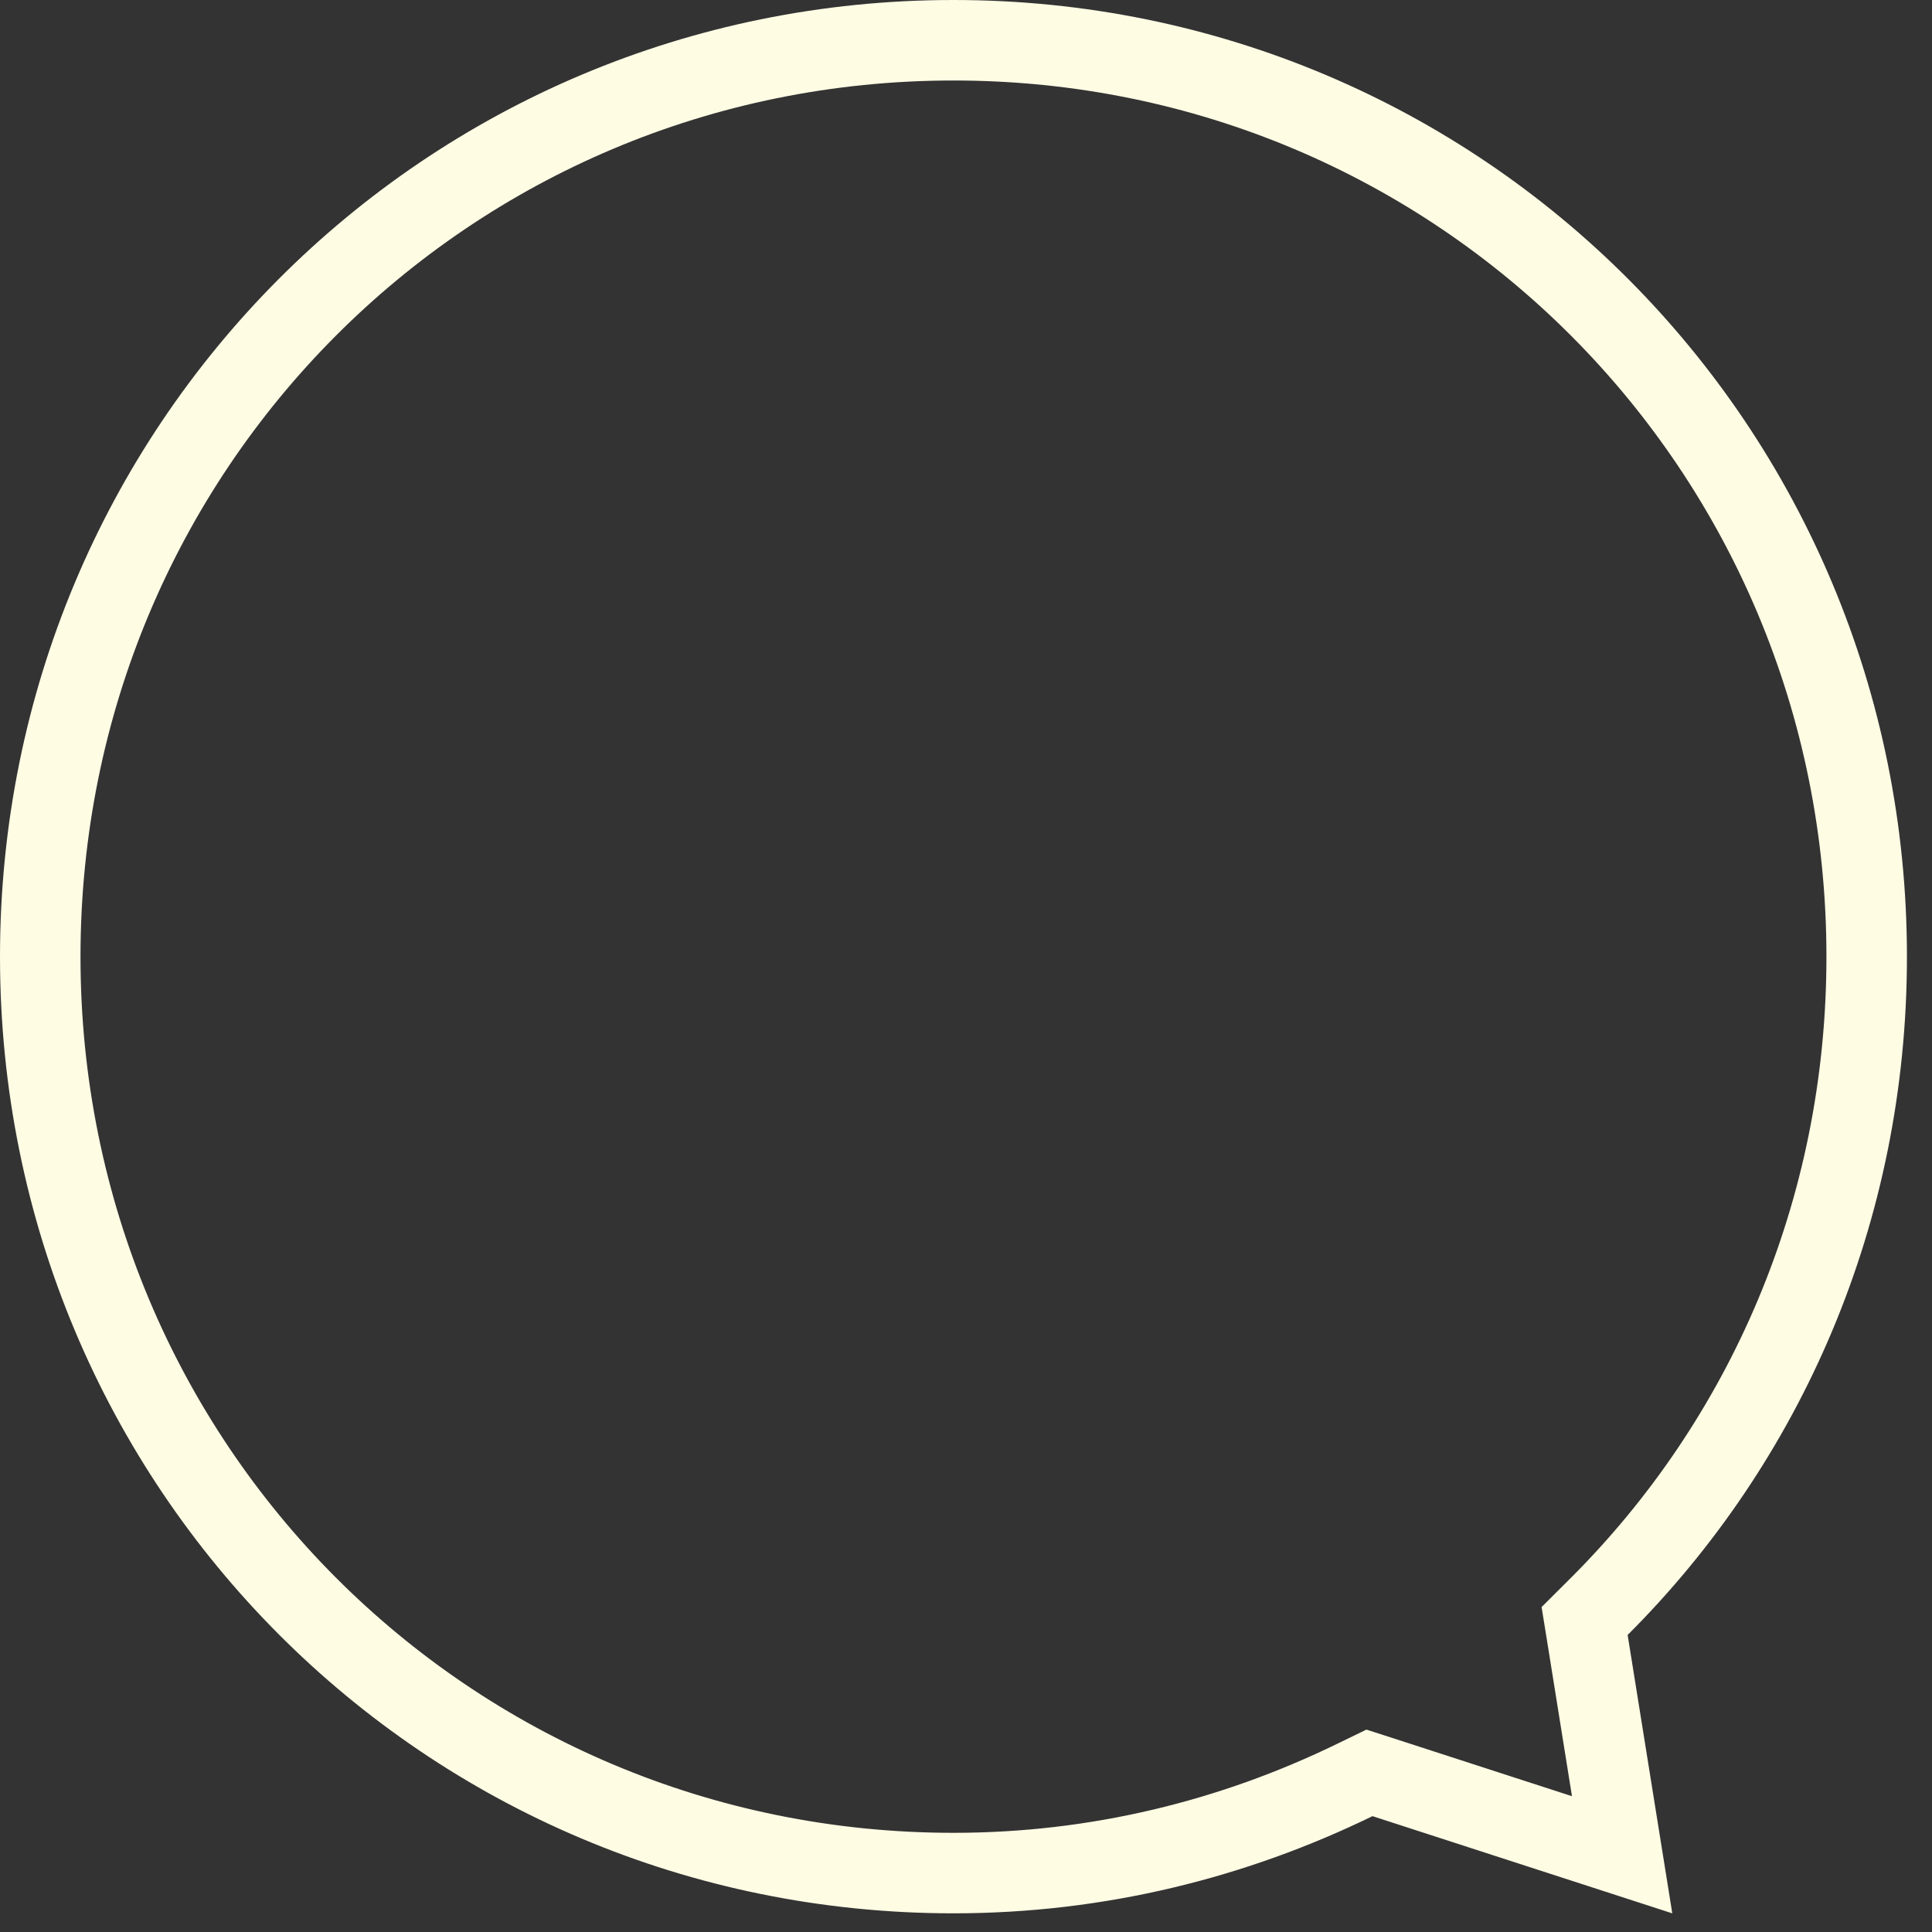 <svg width="36" height="36" viewBox="0 0 36 36" fill="none" xmlns="http://www.w3.org/2000/svg">
<rect x="0" y="0" width="36" height="36" fill="#333333" stroke="none"/>
<path d="M25.806 33.128L25.518 33.035L25.246 33.167C22.983 34.269 20.458 34.902 17.767 34.902C8.328 34.902 0.75 27.302 0.75 17.826C0.75 8.35 8.328 0.75 17.767 0.75C27.205 0.75 34.783 8.35 34.783 17.826C34.783 22.583 32.888 26.85 29.799 29.934L29.527 30.205L29.588 30.583L30.226 34.561L25.806 33.128Z" stroke="#FFFCE4" stroke-width="1.5"/>
</svg>
